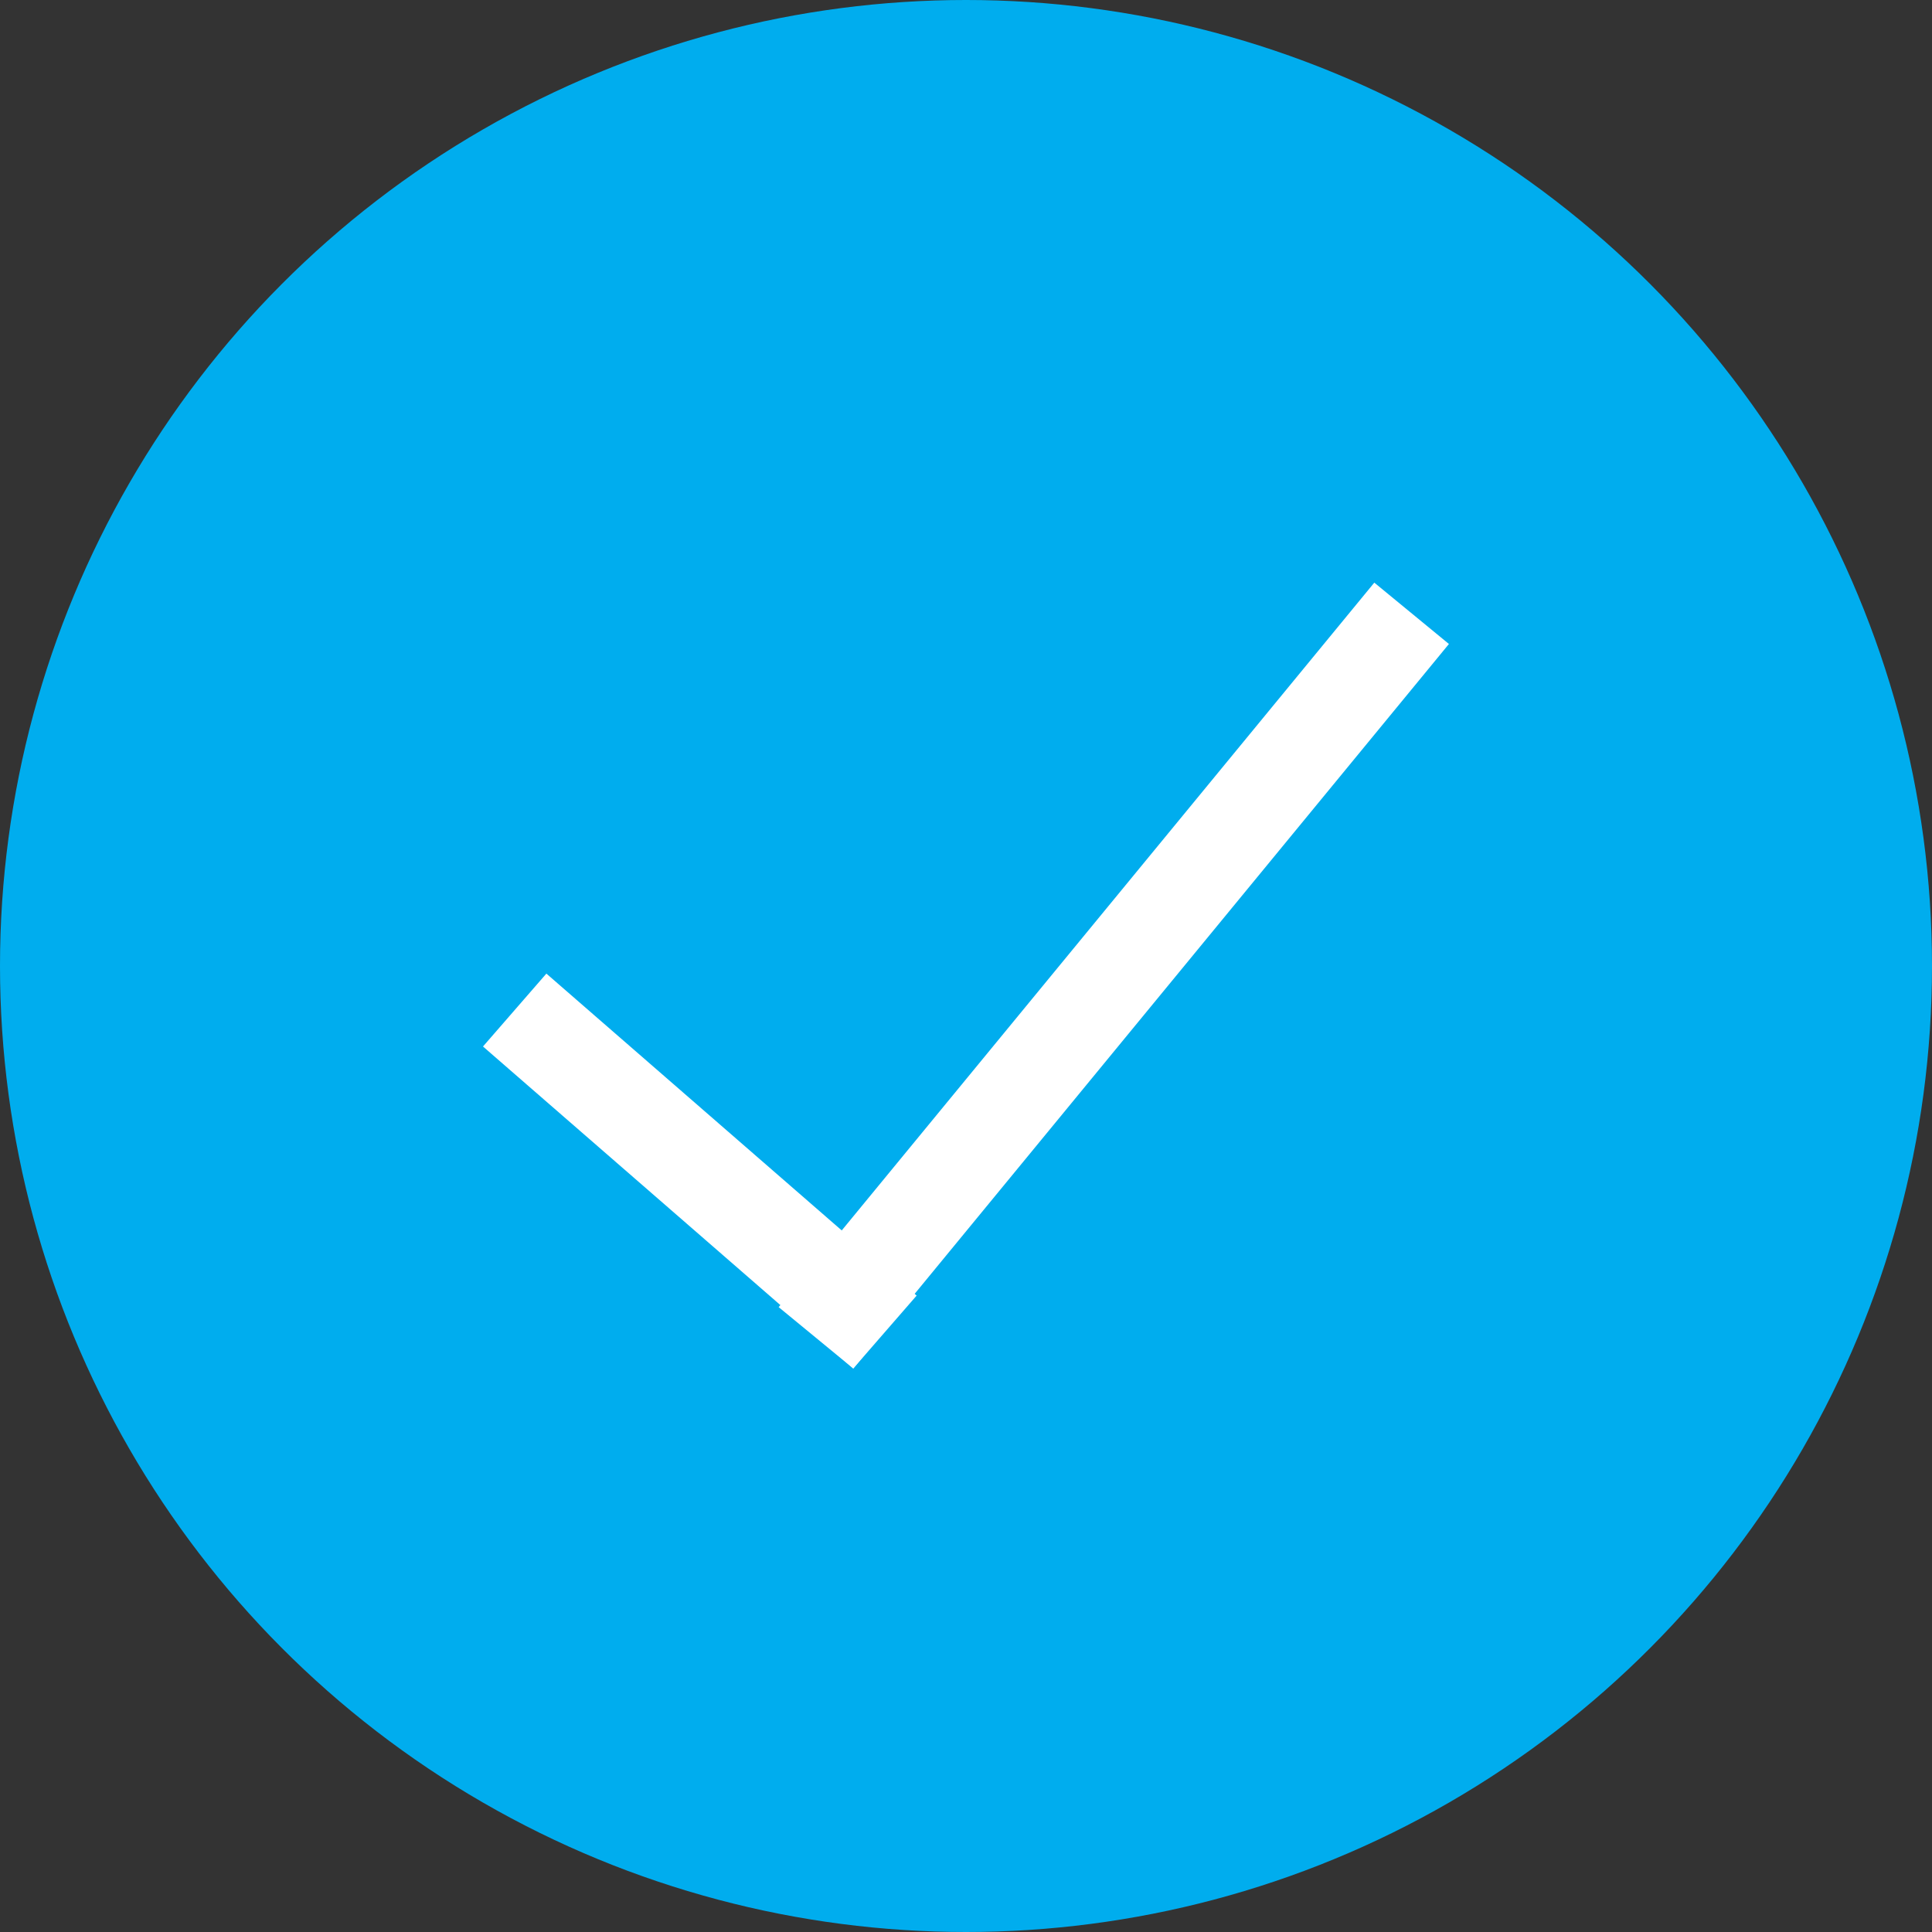 <svg width="20" height="20" viewBox="0 0 20 20" fill="none" xmlns="http://www.w3.org/2000/svg">
<rect x="0" y="0" width="20" height="20" fill="#333333" stroke="none"/>
<circle cx="10" cy="10" r="10" fill="#00adee"/>
<line x1="5.328" y1="10.456" x2="9.161" y2="13.789" stroke="white"/>
<line x1="8.447" y1="13.849" x2="14.613" y2="6.349" stroke="white"/>
</svg>
